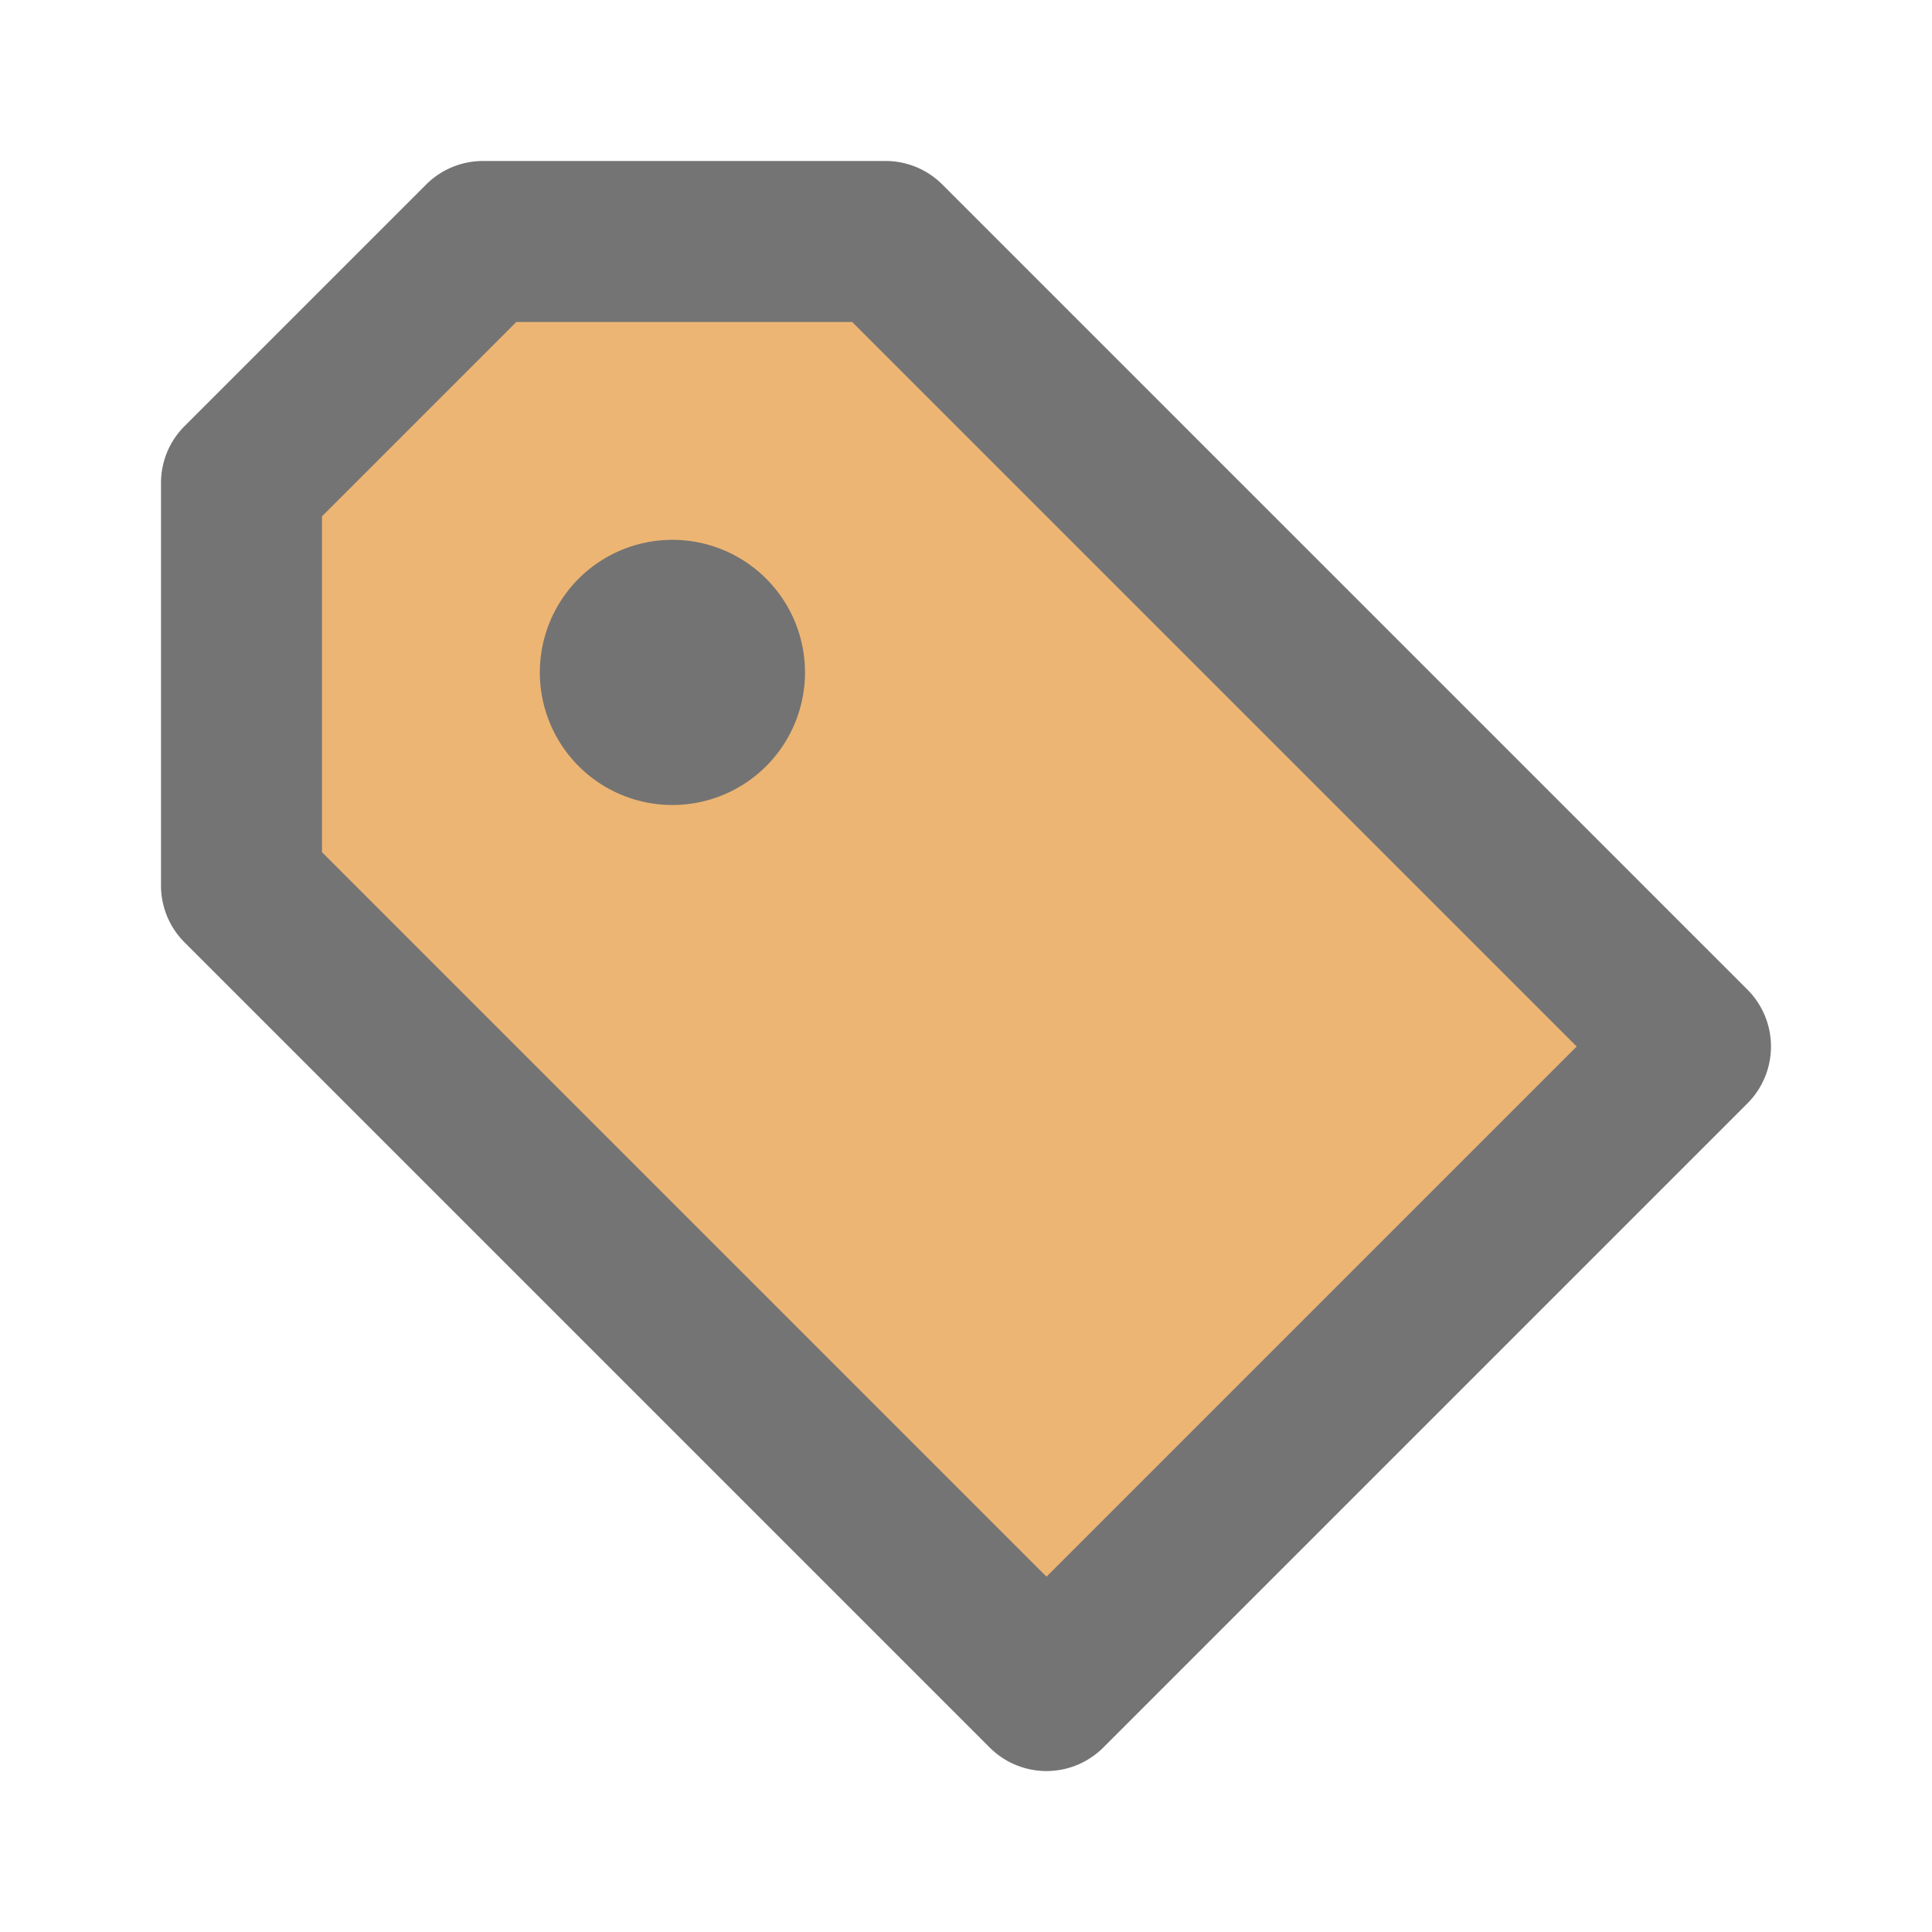 <svg width="24" height="24" fill="none" xmlns="http://www.w3.org/2000/svg"><g opacity=".55"><path d="M11.707 2.293A.996.996 0 0011 2H6a.997.997 0 00-.707.293l-3 3A.996.996 0 002 6v5c0 .266.105.52.293.707l10 10a.998.998 0 001.414 0l8-8a1 1 0 000-1.414l-10-10z" fill="#020202"/><path d="M13 19.586l-9-9V6.414L6.414 4h4.172l9 9L13 19.586z" fill="#DE7800"/><path d="M8.353 10a1.647 1.647 0 100-3.294 1.647 1.647 0 000 3.294z" fill="#000"/></g></svg>